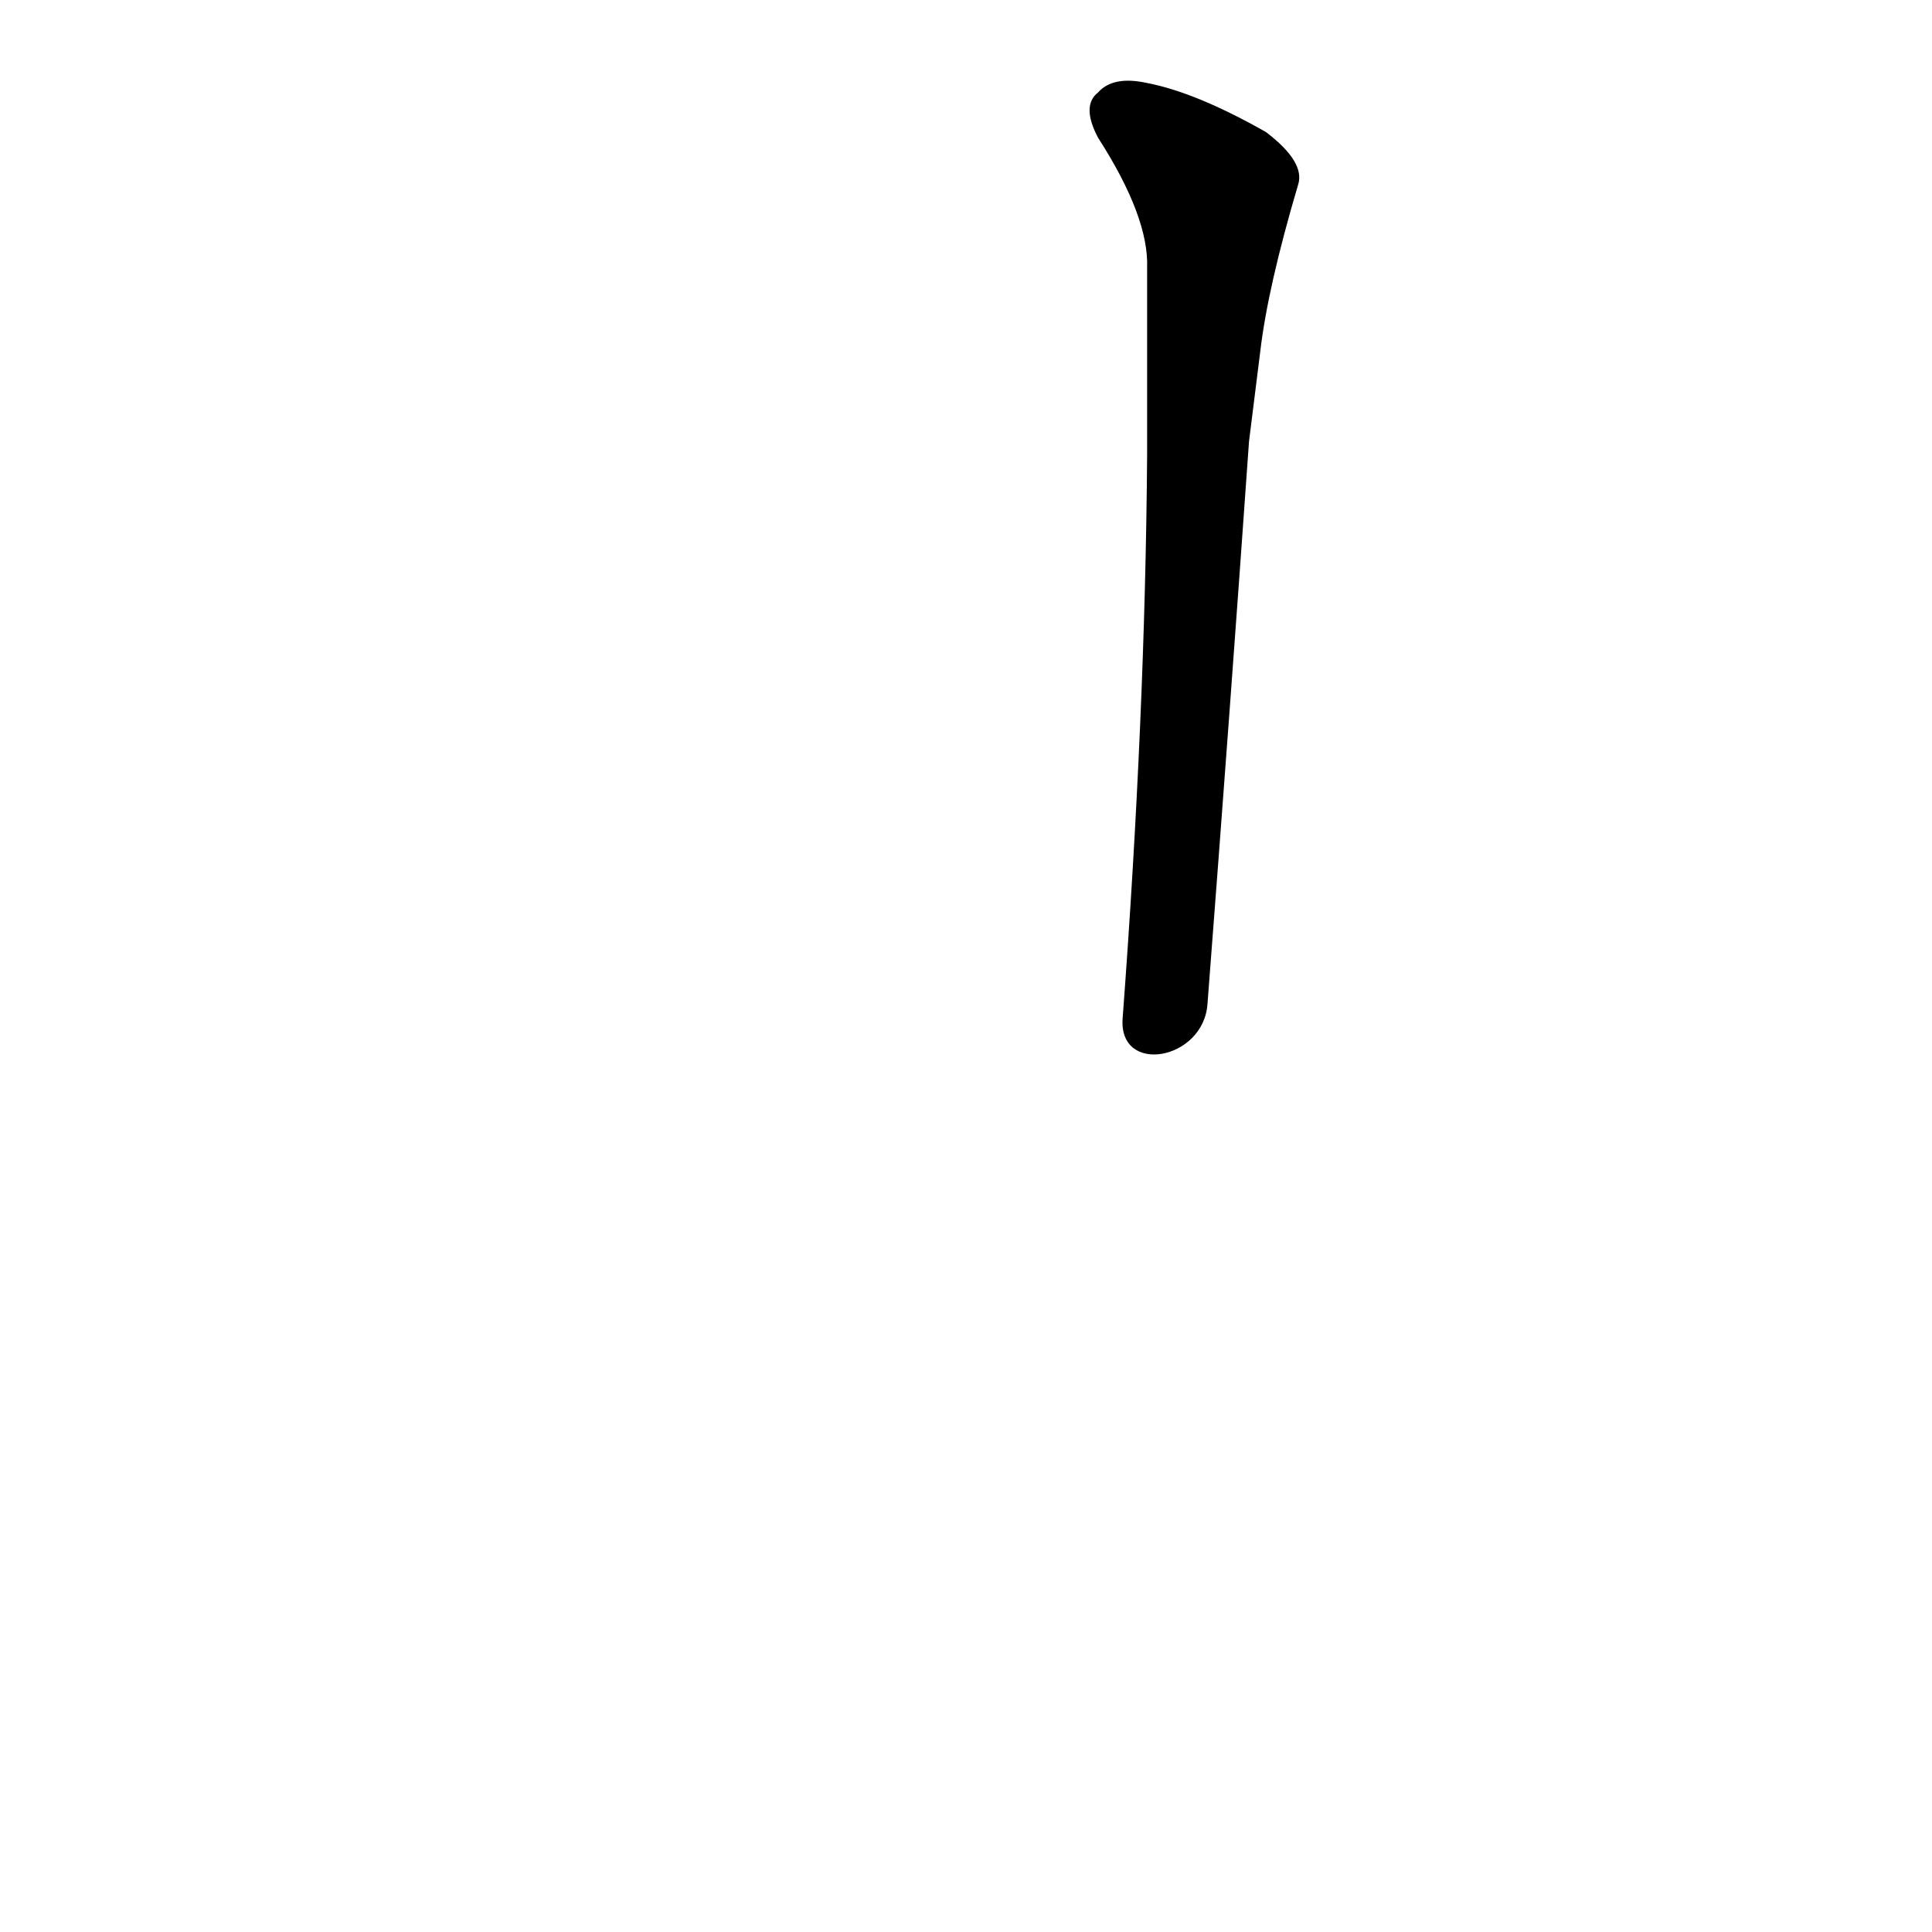 <?xml version='1.0' encoding='utf-8'?>
<svg xmlns="http://www.w3.org/2000/svg" version="1.1" viewBox="0 0 1024 1024"><g transform="scale(1, -1) translate(0, -900)"><path d="M 640 368 Q 652 524 662 666 L 668 714 Q 672 748 688 802 Q 692 814 671 830 Q 634 851 608 856 Q 590 860 582 851 Q 573 844 582 827 Q 609 785 608 758 Q 608 730 608 699 L 608 659 Q 607 520 595 360 C 593 330 638 338 640 368 Z" fill="black" /></g></svg>